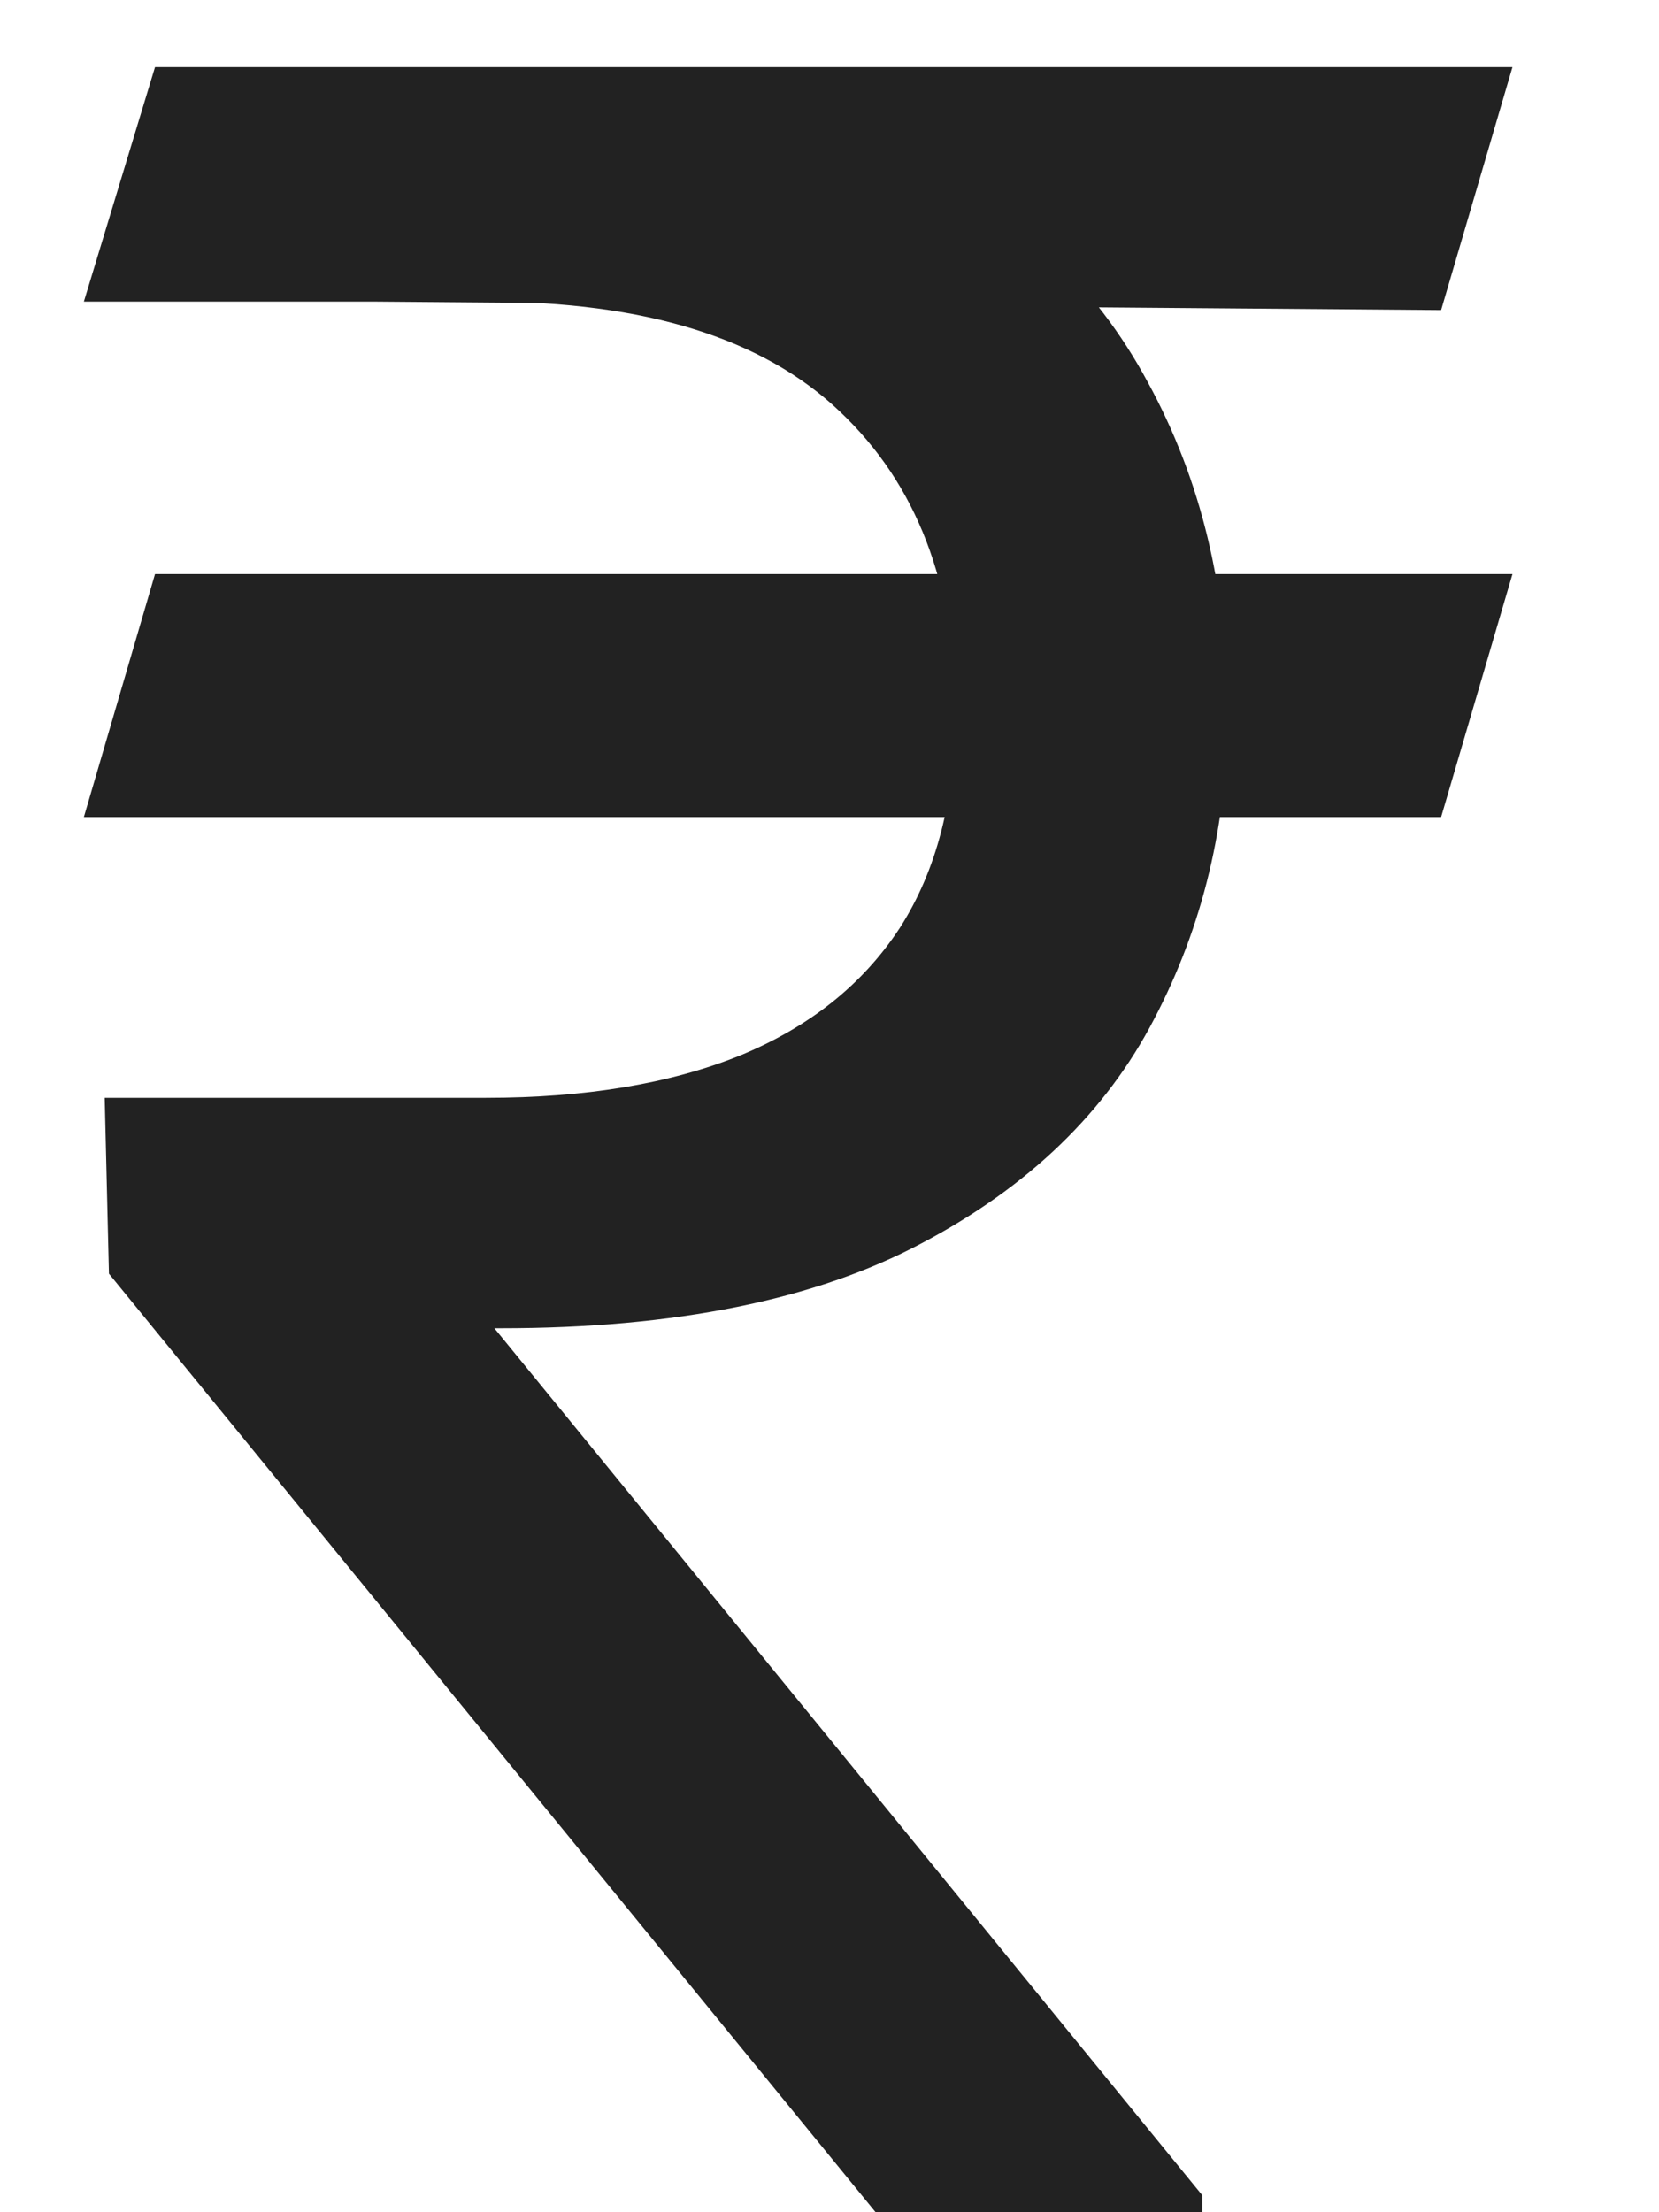 <svg width="9" height="12" viewBox="0 0 9 12" fill="none" xmlns="http://www.w3.org/2000/svg">
<path d="M8.205 3.114L7.818 4.432H0.455L0.841 3.114H8.205ZM4.75 12L0.591 6.909L0.568 5.955H2.636C3.174 5.955 3.633 5.879 4.011 5.727C4.39 5.572 4.68 5.341 4.881 5.034C5.081 4.723 5.182 4.333 5.182 3.864C5.182 3.17 4.973 2.627 4.557 2.233C4.14 1.835 3.5 1.636 2.636 1.636H0.455L0.841 0.364H2.636C3.561 0.364 4.318 0.517 4.909 0.824C5.504 1.127 5.943 1.544 6.227 2.074C6.515 2.6 6.659 3.197 6.659 3.864C6.659 4.466 6.527 5.021 6.261 5.528C6 6.032 5.58 6.438 5 6.744C4.424 7.051 3.663 7.205 2.716 7.205H2.682L6.523 11.909V12H4.75ZM8.205 0.364L7.818 1.682L2.023 1.636L2.409 0.364H8.205Z" fill="#222222"/>
</svg>
